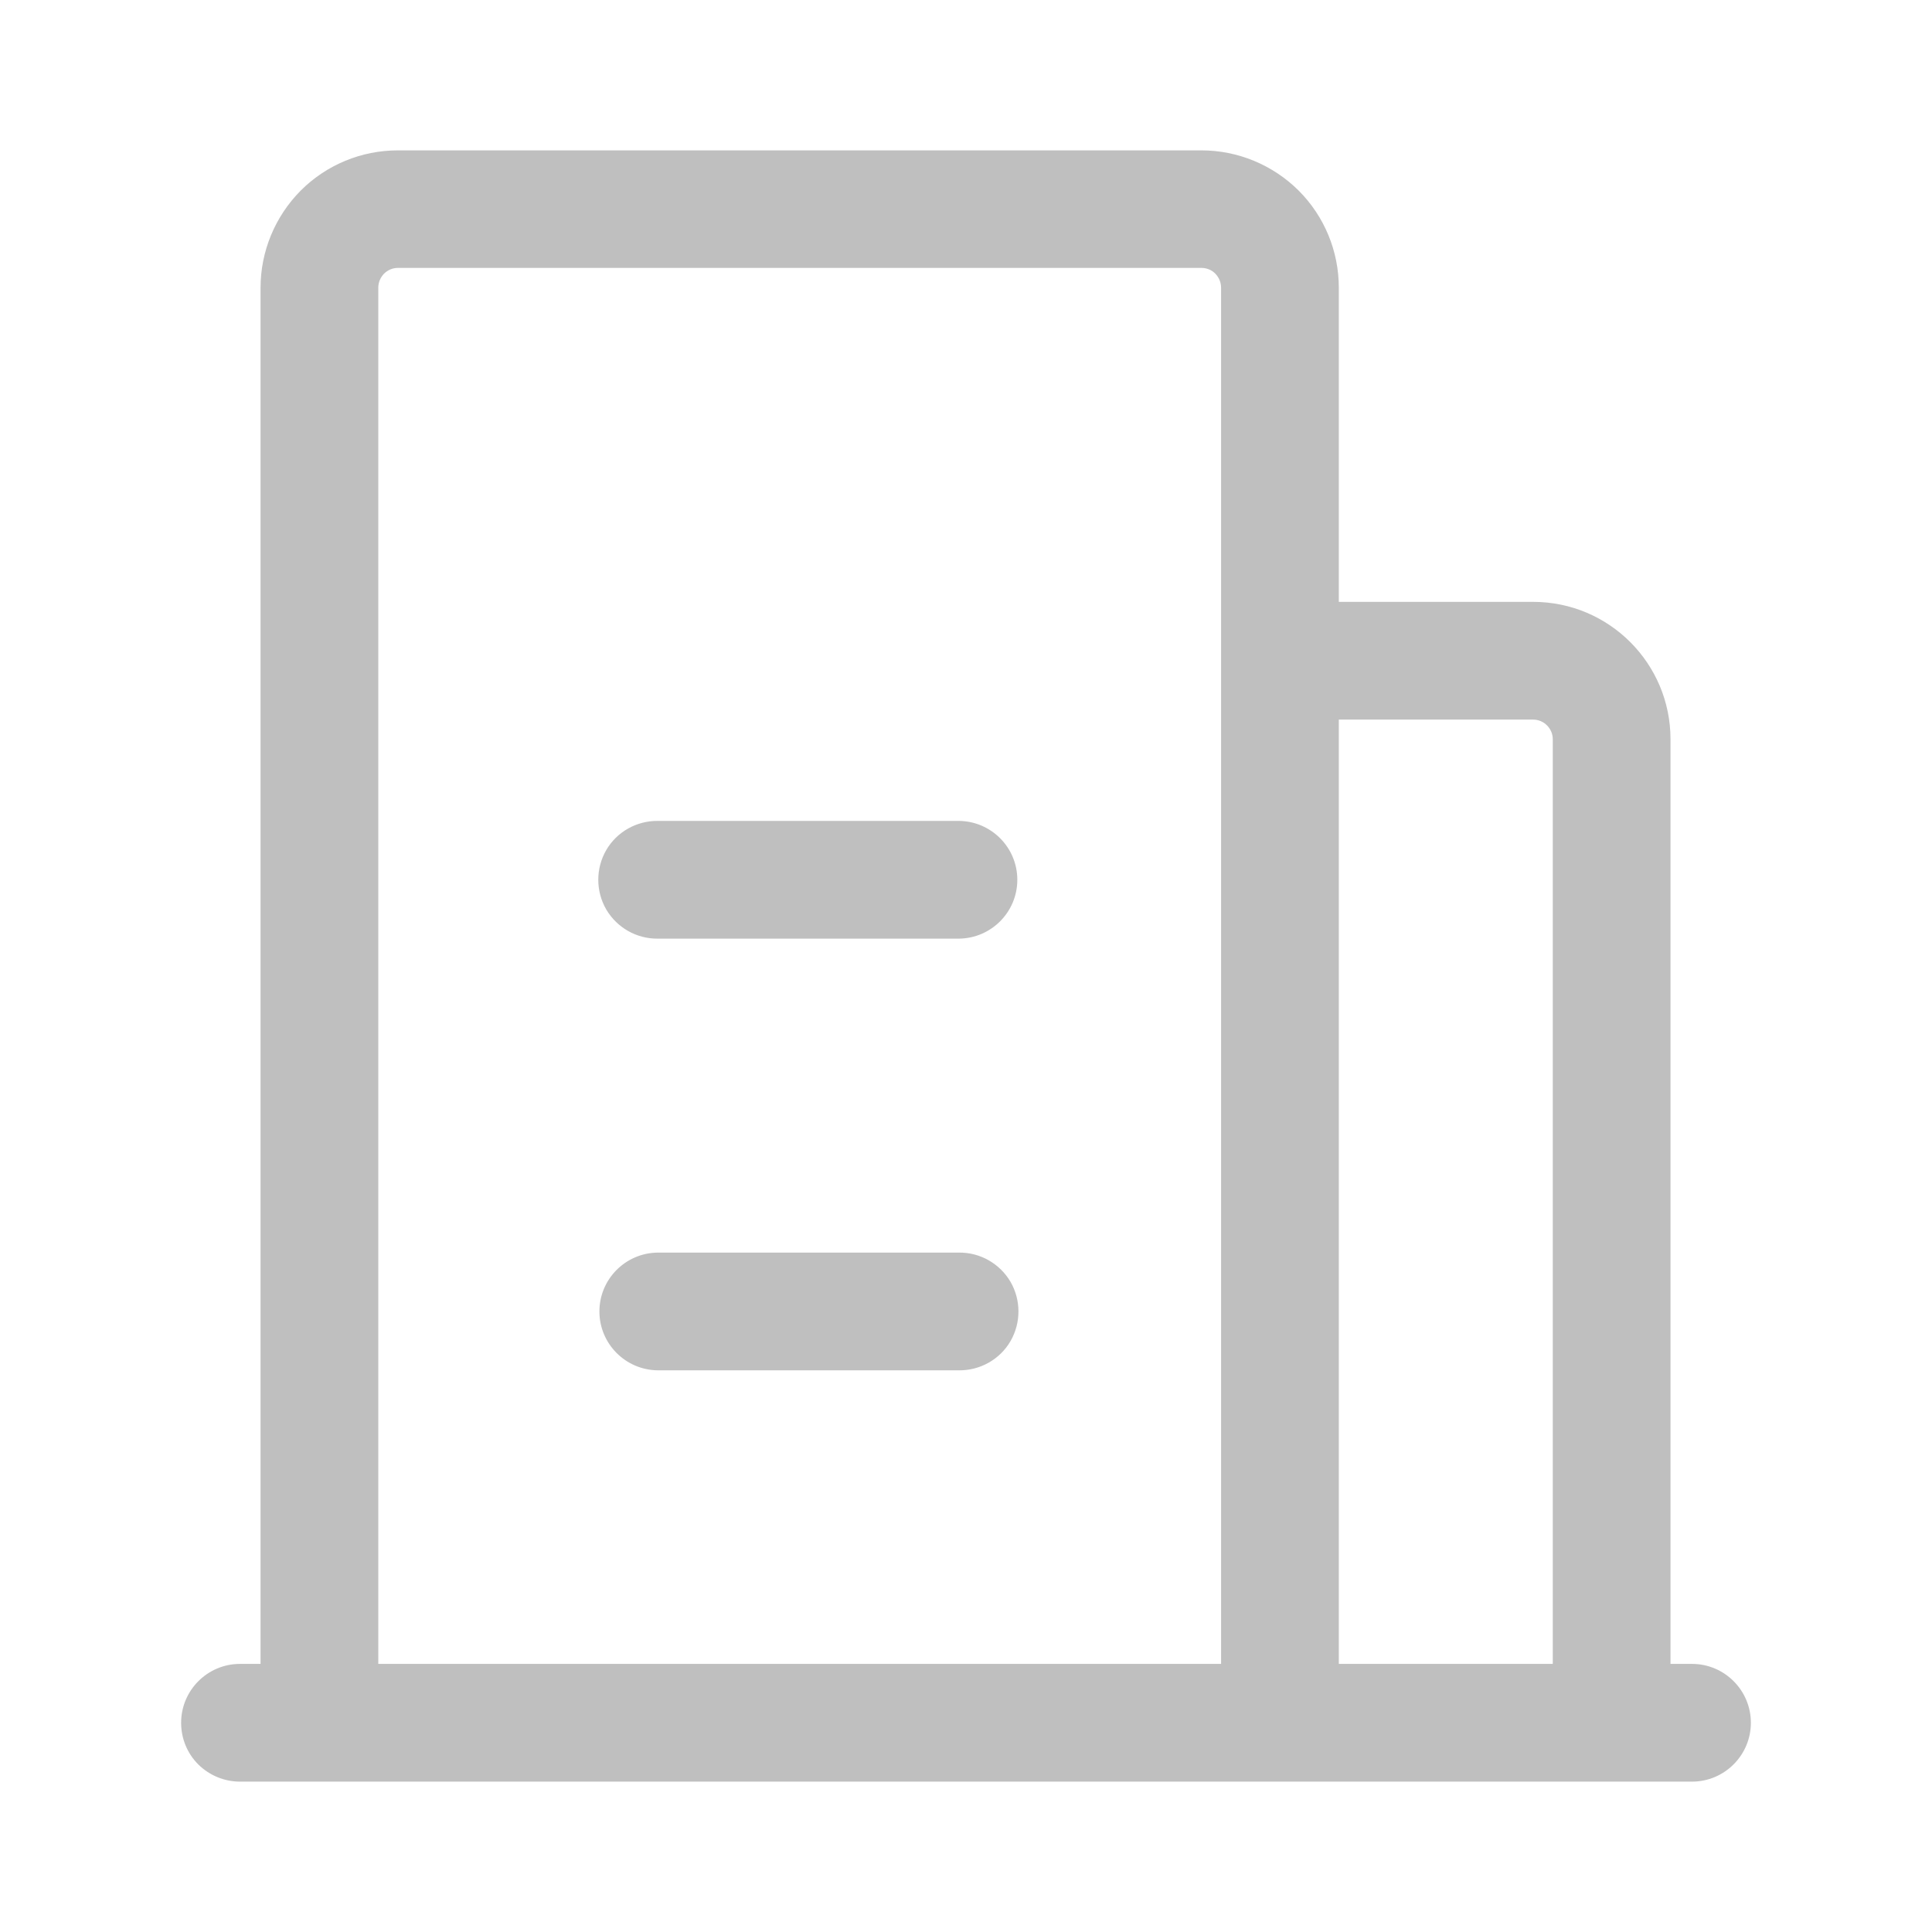<?xml version="1.0" standalone="no"?><!DOCTYPE svg PUBLIC "-//W3C//DTD SVG 1.1//EN" "http://www.w3.org/Graphics/SVG/1.1/DTD/svg11.dtd"><svg t="1599722897879" class="icon" viewBox="0 0 1024 1024" version="1.1" xmlns="http://www.w3.org/2000/svg" p-id="6451" xmlns:xlink="http://www.w3.org/1999/xlink" width="128" height="128"><defs><style type="text/css"></style></defs><path d="M885.4 881.9h11.4c17.2 0 31.2 14 31.2 31.2s-14 31.2-31.2 31.2H127.2c-8.3 0-16.2-3.3-22.1-9.1-5.9-5.9-9.1-13.8-9.1-22.1 0-17.2 14-31.2 31.2-31.2h10.9V152.5c0-19.3 7.7-37.8 21.3-51.5 13.7-13.7 32.2-21.3 51.5-21.3h425.9c19.3 0 37.8 7.7 51.5 21.3 13.7 13.7 21.3 32.2 21.3 51.5V319h103c40.2 0 72.8 32.6 72.8 72.8v490.1z m-62.4 0V391.8c0-5.7-4.7-10.4-10.4-10.4h-103v500.5H823z m-622.5 0h446.7V152.5c0-2.8-1.1-5.4-3-7.4s-4.6-3.1-7.4-3.1H210.9c-2.8 0-5.4 1.1-7.4 3.1-1.9 2-3 4.6-3 7.4v729.4z m148.1-384.4c-11.2 0.1-21.6-5.8-27.3-15.5-5.6-9.7-5.6-21.7 0-31.4s16.1-15.6 27.3-15.5h159.7c17.1 0.2 30.9 14.1 30.9 31.2s-13.8 31-30.9 31.2H348.6z m0 228.8c-17.1-0.2-30.9-14.1-30.9-31.2s13.8-31 30.9-31.2h159.7c11.2-0.1 21.6 5.8 27.3 15.5 5.6 9.7 5.6 21.7 0 31.4s-16.1 15.6-27.3 15.5H348.6z" p-id="6452" fill="#bfbfbf"></path></svg>